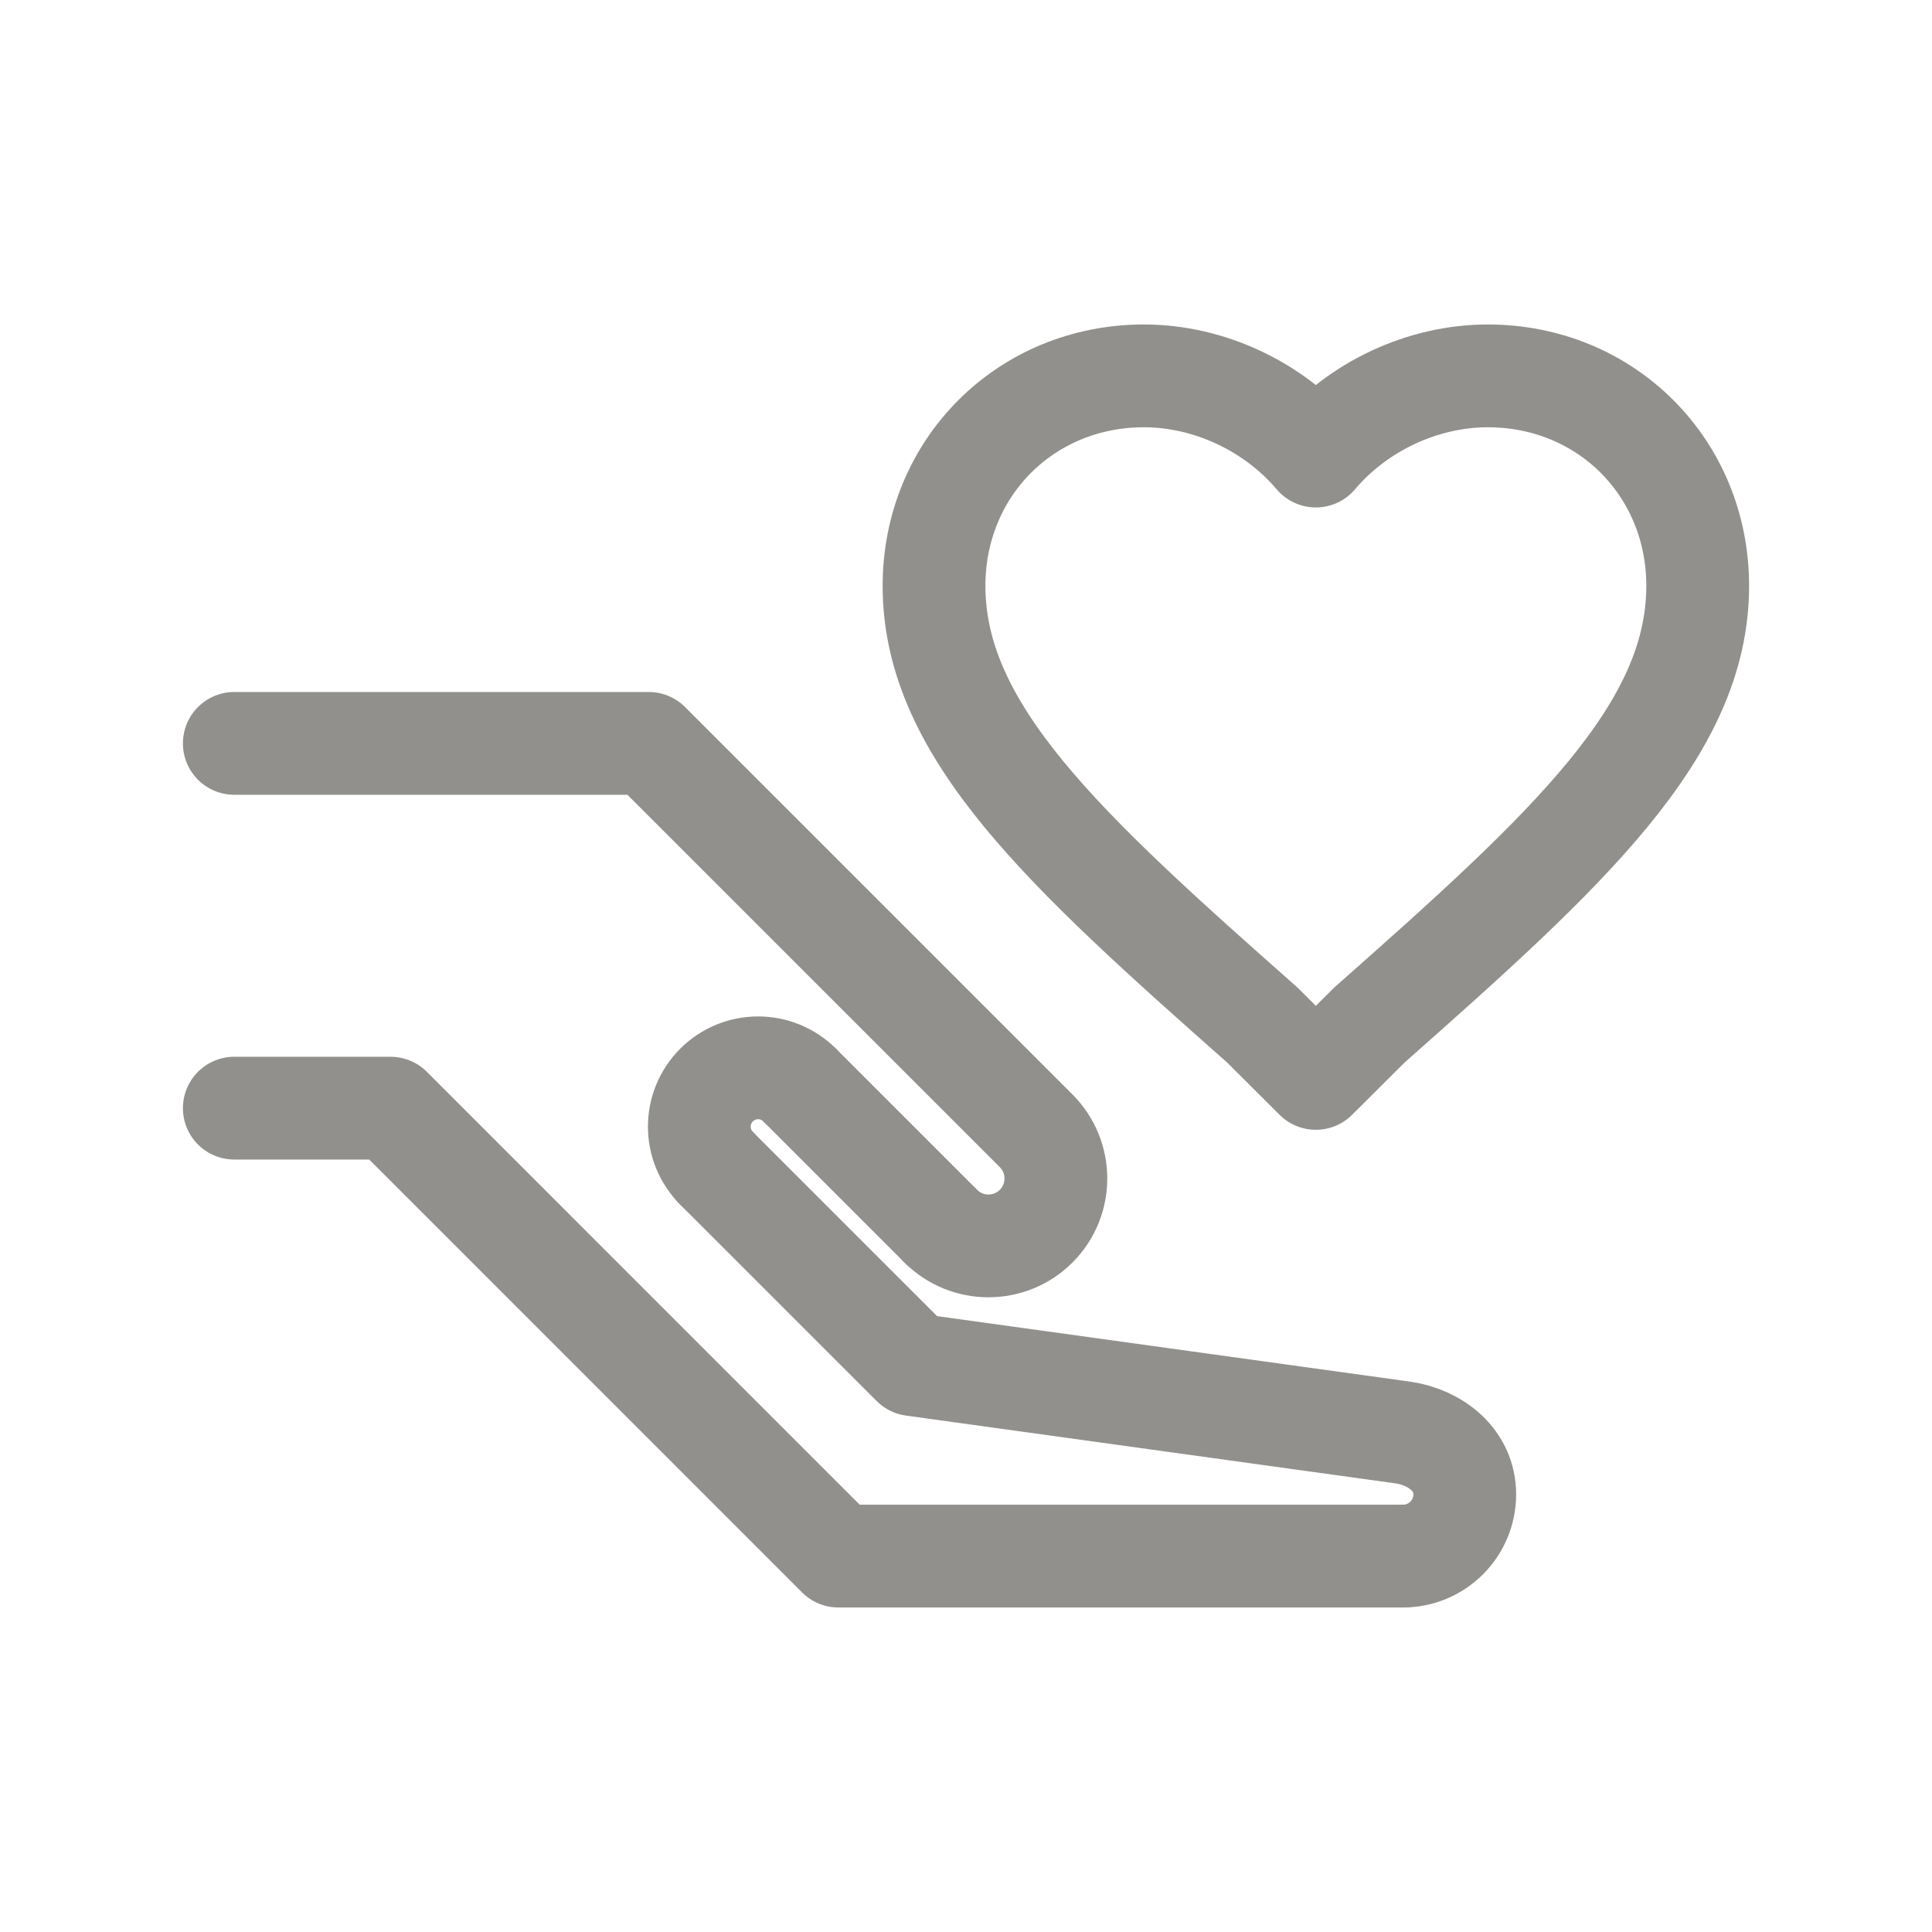 <!-- Generated by IcoMoon.io -->
<svg version="1.1" xmlns="http://www.w3.org/2000/svg" width="40" height="40" viewBox="0 0 40 40">
<title>ut-charity</title>
<path fill="none" stroke-linejoin="round" stroke-linecap="round" stroke-miterlimit="10" stroke-width="2.128" stroke="#91908d" d="M4.851 22.943h3.234l9.273 9.274h11.69"></path>
<path fill="none" stroke-linejoin="round" stroke-linecap="round" stroke-miterlimit="10" stroke-width="2.128" stroke="#91908d" d="M29.047 32.217c0.706 0 1.279-0.572 1.279-1.279s-0.595-1.178-1.279-1.279l-10.145-1.405-4.068-4.067"></path>
<path fill="none" stroke-linejoin="round" stroke-linecap="round" stroke-miterlimit="10" stroke-width="2.128" stroke="#91908d" d="M14.835 24.187c-0.475-0.476-0.475-1.246 0-1.722s1.247-0.475 1.721 0"></path>
<path fill="none" stroke-linejoin="round" stroke-linecap="round" stroke-miterlimit="10" stroke-width="2.128" stroke="#91908d" d="M19.478 25.387c0.545 0.544 1.428 0.544 1.974 0 0.545-0.546 0.545-1.429 0-1.975l-8.021-8.021h-8.58"></path>
<path fill="none" stroke-linejoin="round" stroke-linecap="round" stroke-miterlimit="10" stroke-width="2.128" stroke="#91908d" d="M19.478 25.387l-2.922-2.922"></path>
<path fill="none" stroke-linejoin="round" stroke-linecap="round" stroke-miterlimit="10" stroke-width="2.128" stroke="#91908d" d="M26.136 21.223c-4.112-3.636-6.798-6.087-6.798-9.094 0-2.447 1.899-4.347 4.346-4.347 1.347 0 2.69 0.633 3.559 1.66 0.869-1.028 2.213-1.66 3.56-1.66 2.447 0 4.346 1.899 4.346 4.347 0 3.007-2.686 5.458-6.798 9.094l-1.108 1.104-1.107-1.104z"></path>
</svg>
